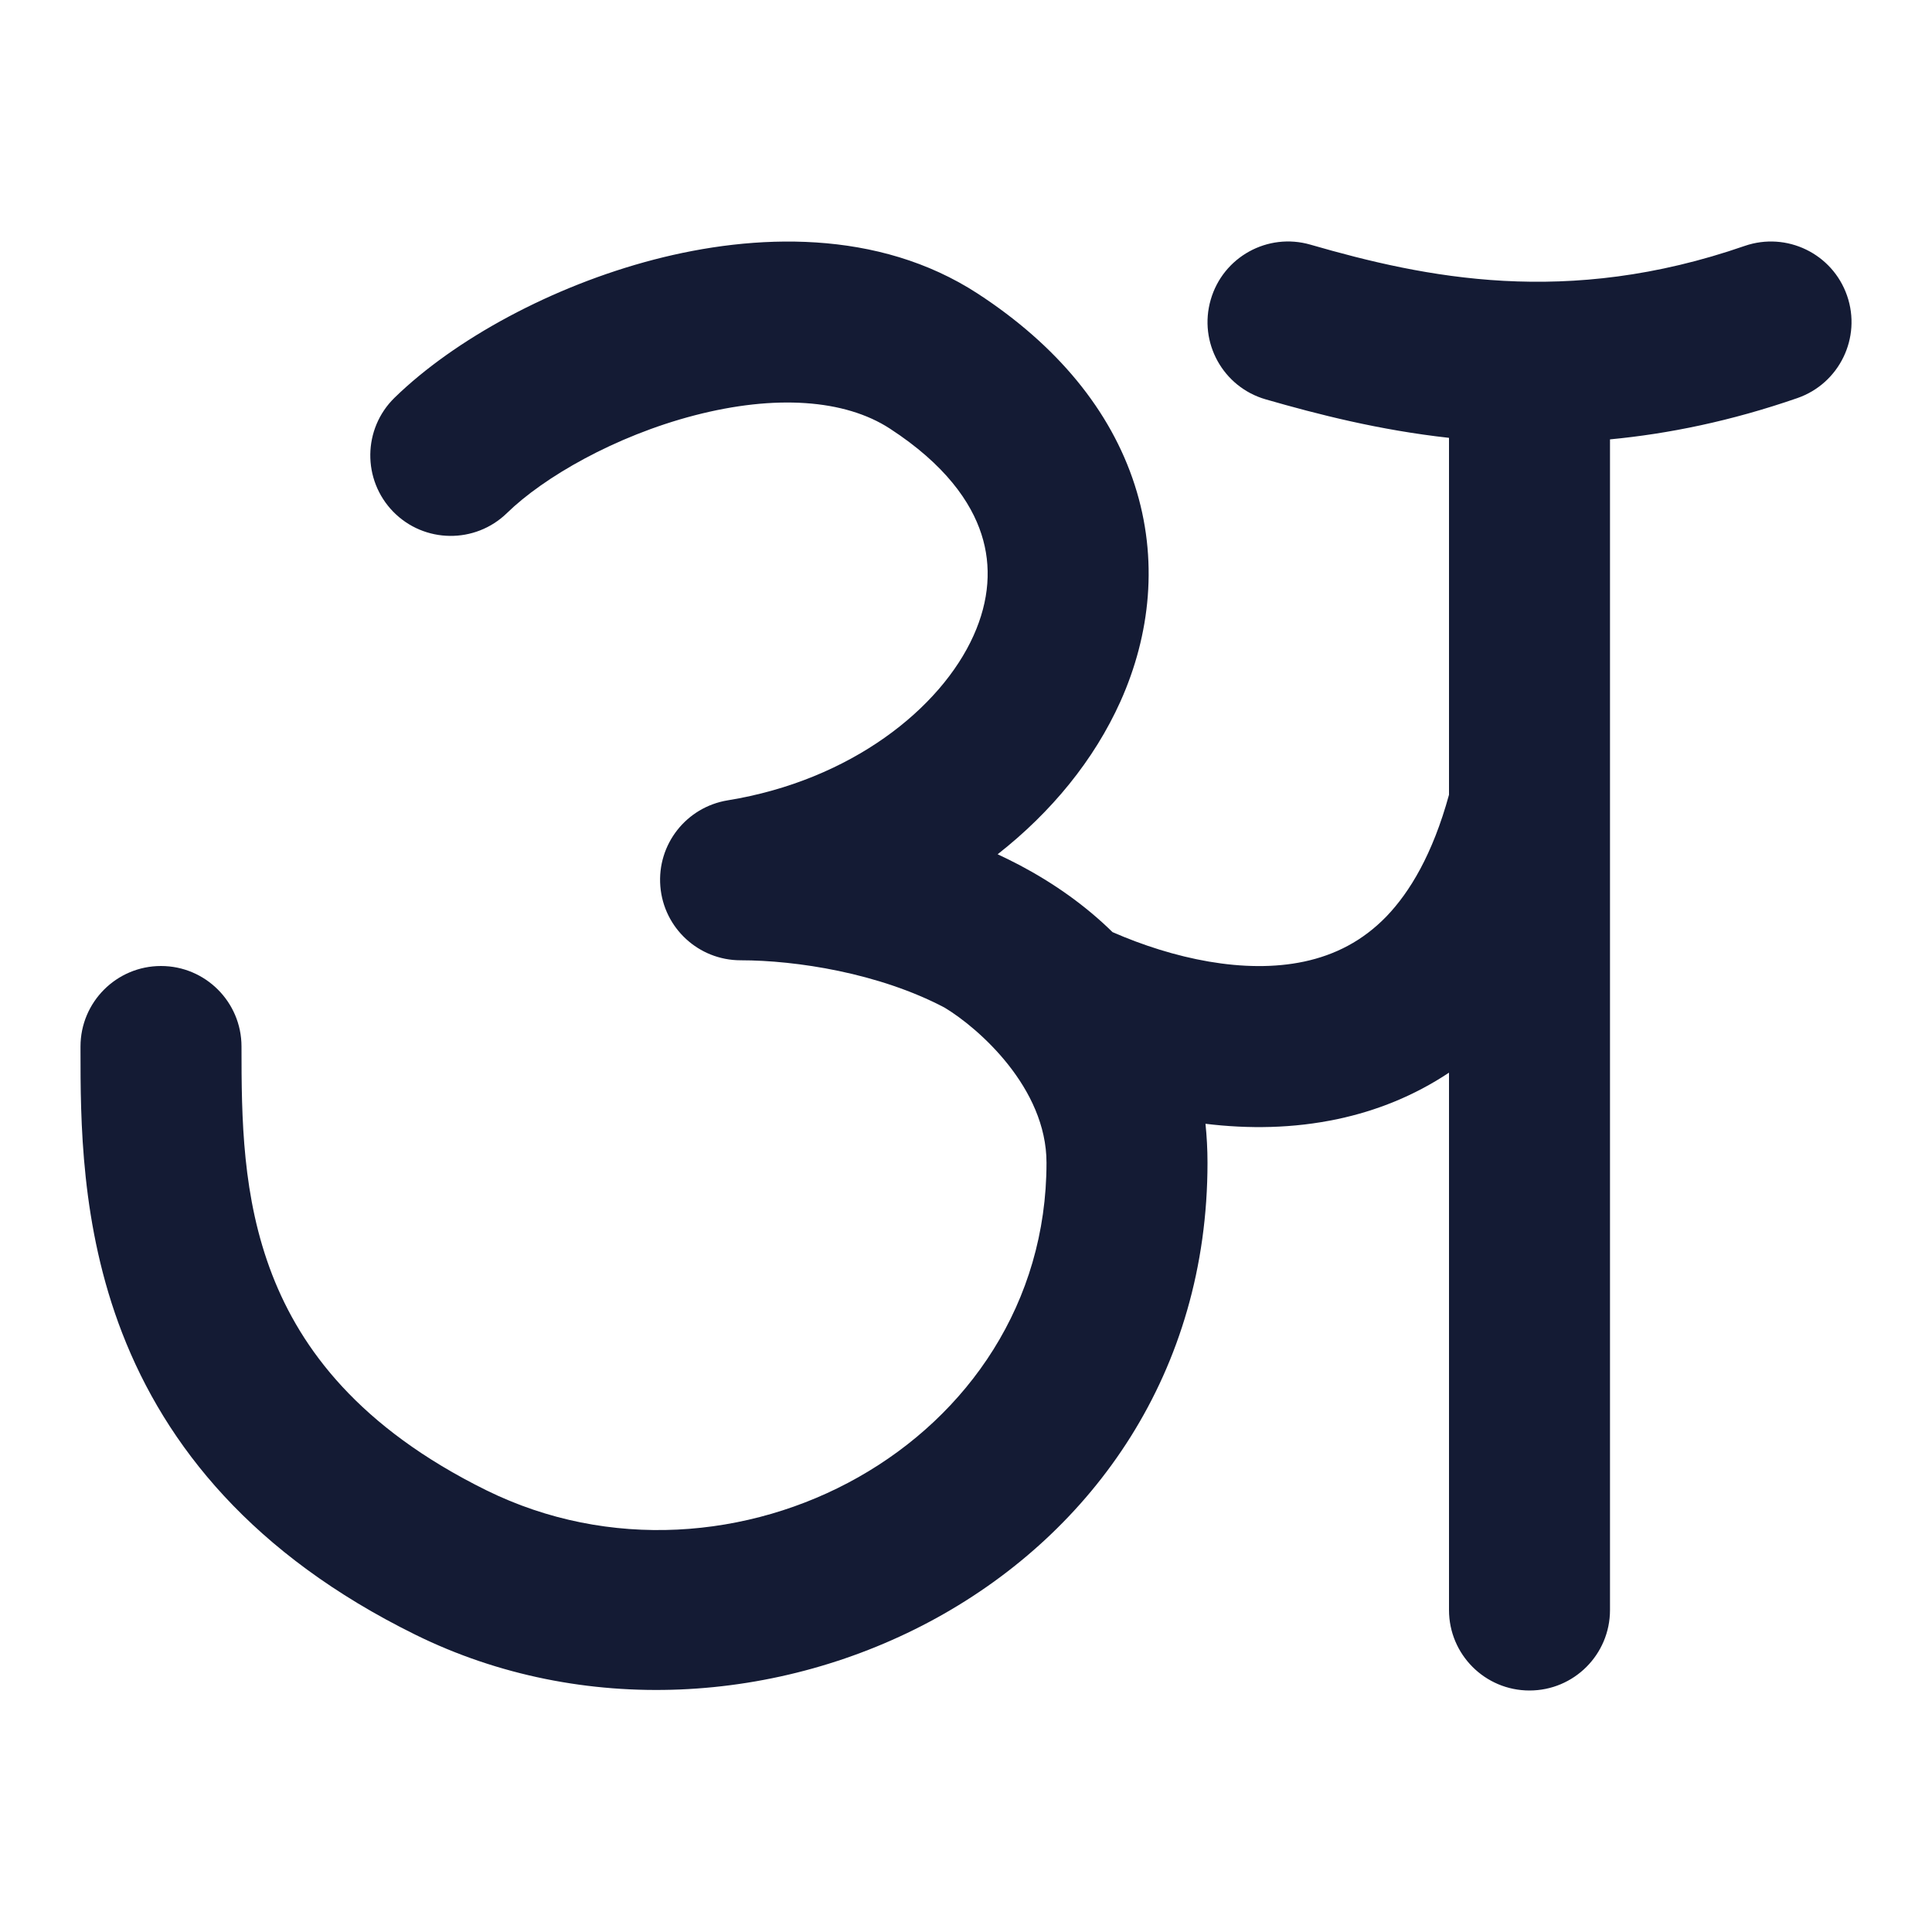 <svg width="24" height="24" viewBox="0 0 24 24" fill="none" xmlns="http://www.w3.org/2000/svg">
<path d="M22.328 4.945C22.849 4.764 23.126 4.195 22.945 3.673C22.764 3.151 22.195 2.875 21.673 3.055C19.461 3.822 17.701 3.45 16.278 3.039C15.747 2.886 15.193 3.192 15.04 3.723C14.886 4.254 15.192 4.808 15.723 4.961C16.372 5.148 17.134 5.343 18 5.439V9.873C17.797 10.613 17.512 11.083 17.224 11.383C16.925 11.692 16.58 11.864 16.201 11.945C15.461 12.103 14.575 11.909 13.82 11.579C13.473 11.238 13.076 10.964 12.666 10.747C12.576 10.7 12.485 10.655 12.393 10.612C13.063 10.087 13.592 9.439 13.918 8.715C14.29 7.886 14.394 6.947 14.095 6.022C13.797 5.099 13.132 4.29 12.145 3.647C10.906 2.841 9.372 2.9 8.123 3.225C6.86 3.554 5.647 4.214 4.901 4.941C4.506 5.327 4.499 5.96 4.884 6.356C5.27 6.751 5.903 6.758 6.298 6.373C6.753 5.929 7.639 5.417 8.627 5.16C9.628 4.9 10.493 4.959 11.054 5.324C11.742 5.771 12.064 6.238 12.192 6.637C12.32 7.032 12.29 7.459 12.094 7.895C11.688 8.799 10.572 9.693 9.04 9.942C8.525 10.026 8.161 10.49 8.203 11.01C8.245 11.529 8.679 11.929 9.2 11.929C9.891 11.929 10.918 12.087 11.734 12.517C12.156 12.771 13 13.513 13 14.444C13 17.934 9.088 20.014 6.042 18.513C4.46 17.732 3.739 16.756 3.382 15.837C3.008 14.872 3 13.891 3 13C3 12.448 2.552 12 2 12C1.448 12 1 12.448 1 13L1 13.04C1 13.908 1 15.223 1.518 16.56C2.061 17.961 3.14 19.311 5.158 20.306C9.312 22.355 15 19.655 15 14.444C15 14.277 14.991 14.116 14.975 13.96C15.508 14.025 16.065 14.019 16.618 13.901C17.095 13.8 17.564 13.615 18 13.325L18 20C18 20.553 18.448 21 19 21C19.552 21 20 20.553 20 20L20 5.458C20.726 5.389 21.503 5.231 22.328 4.945Z" fill="#141B34"/>
</svg>
